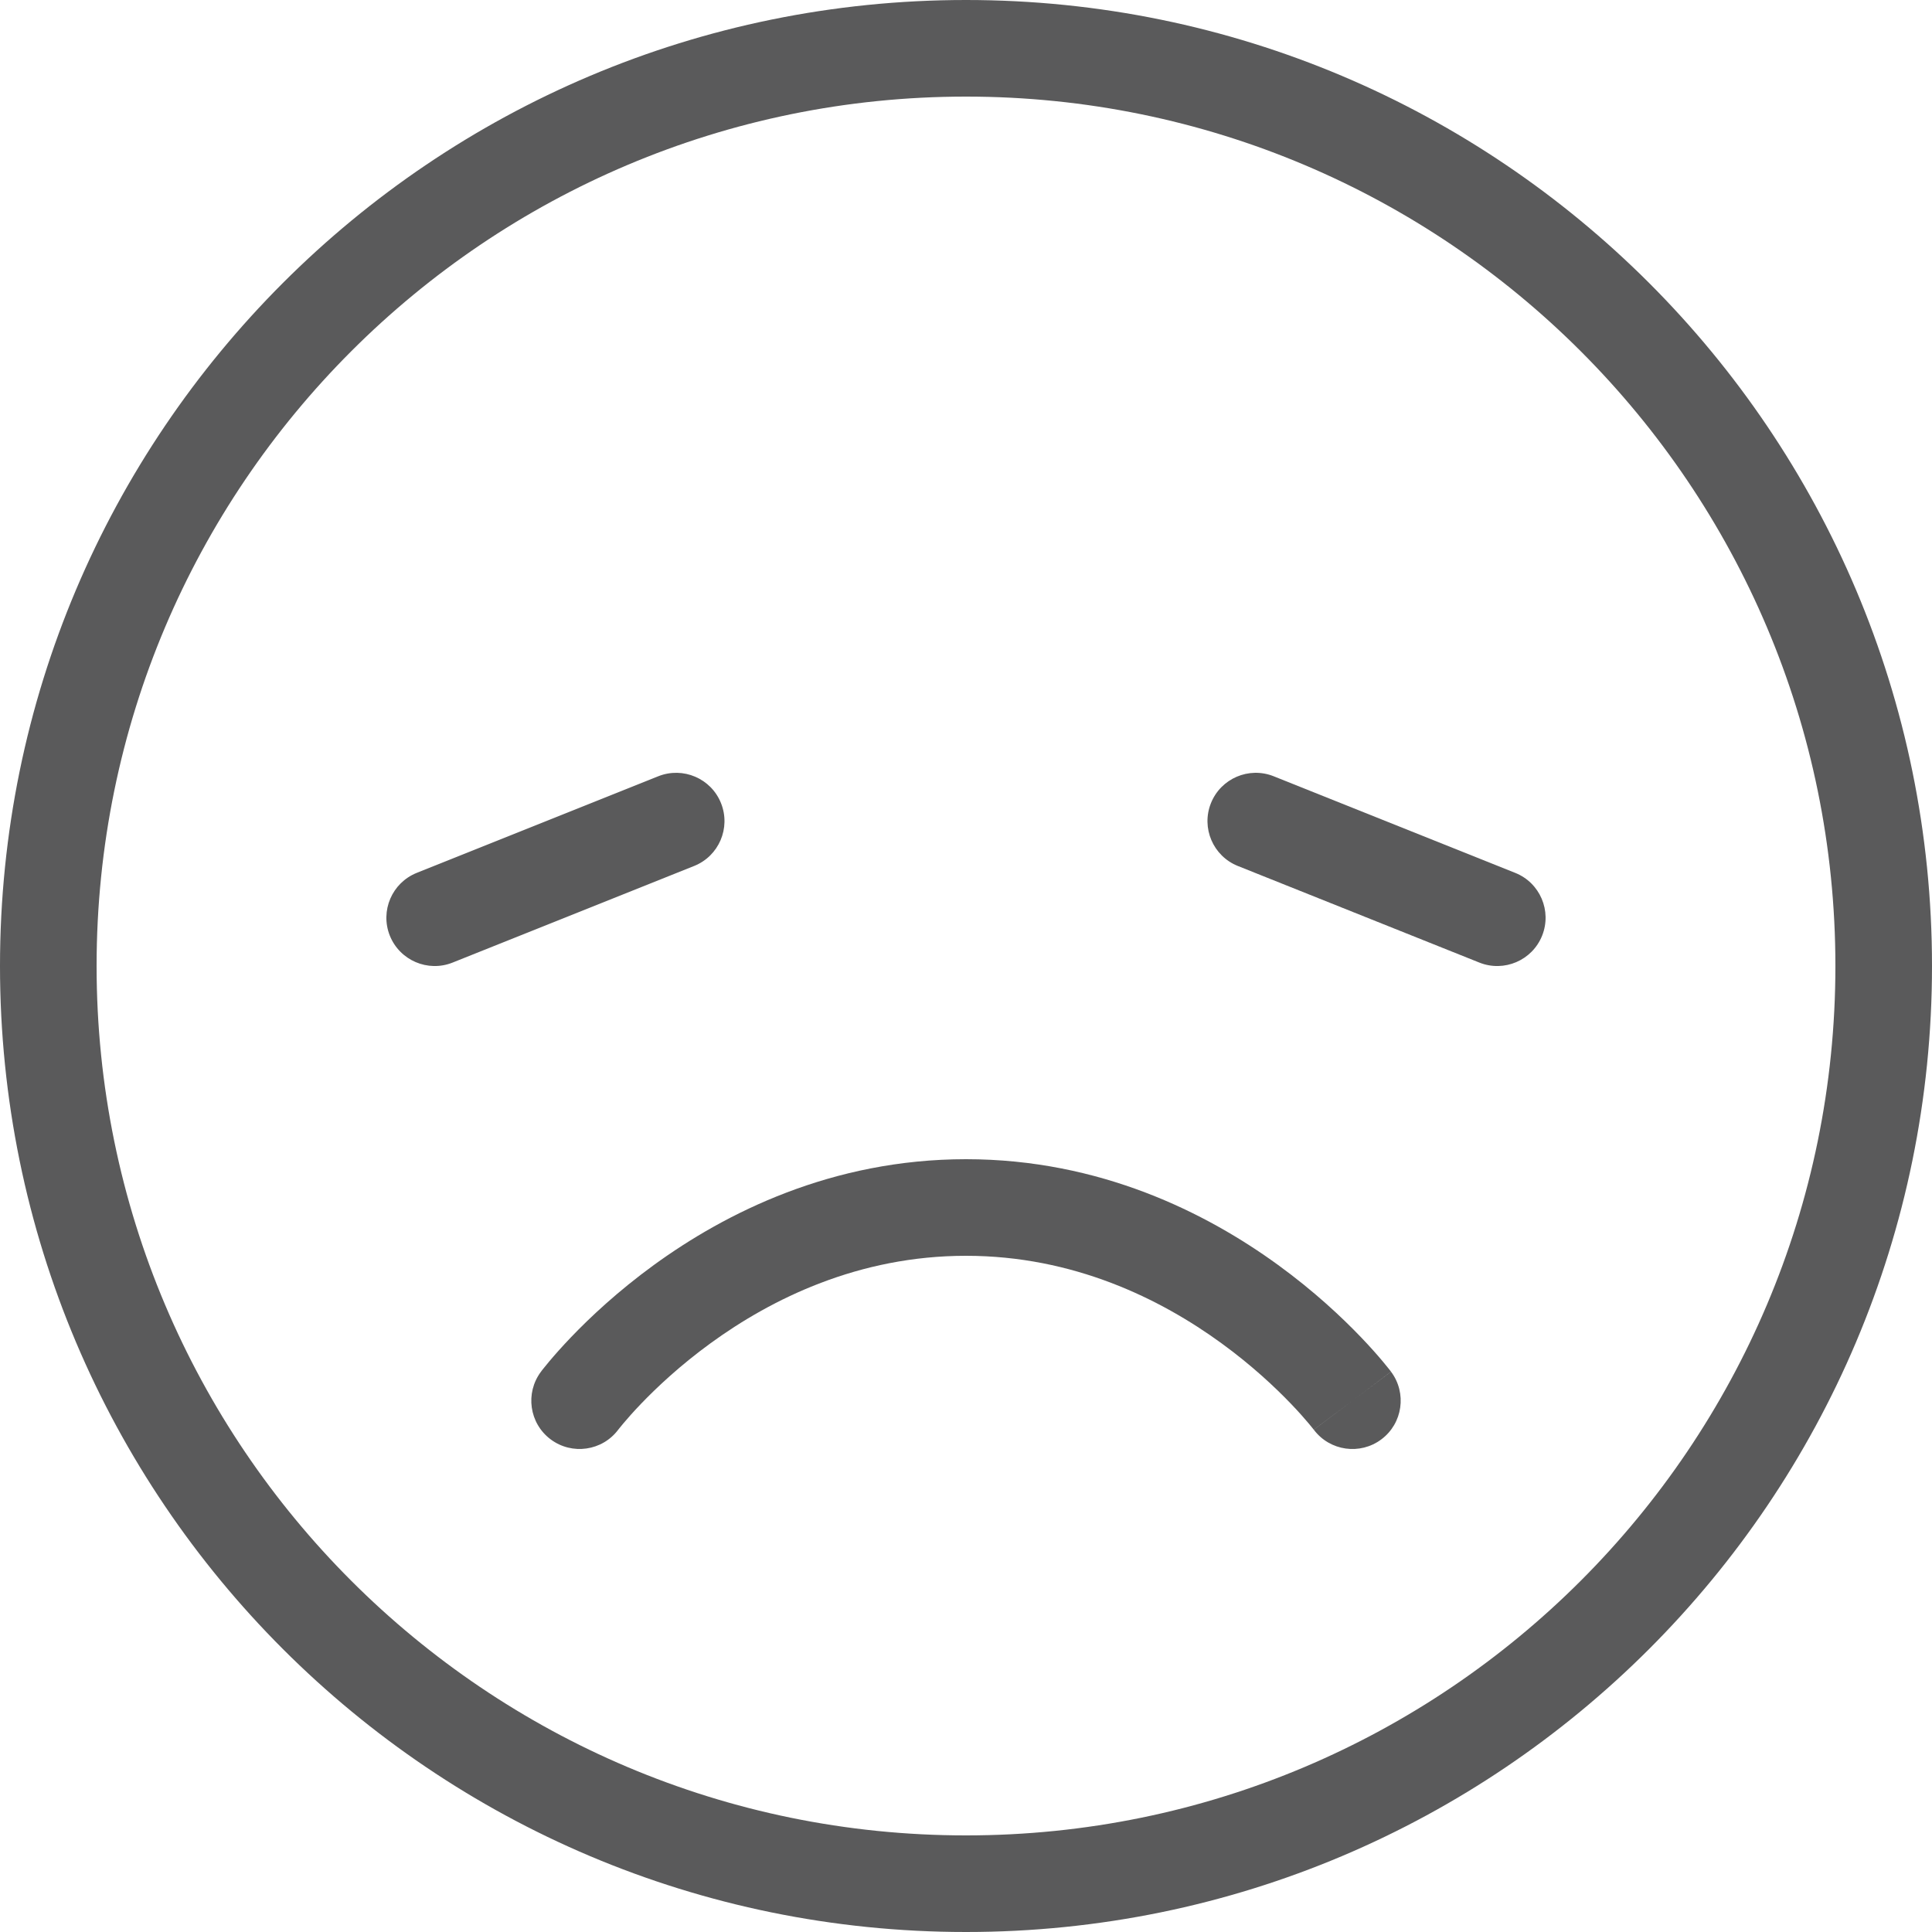 <svg width="40" height="40" viewBox="0 0 40 40" fill="none" xmlns="http://www.w3.org/2000/svg">
<path d="M12.801 29.599L12.8 29.6C12.469 30.041 11.842 30.131 11.4 29.8C10.958 29.469 10.869 28.842 11.2 28.4L12 29C11.2 28.4 11.2 28.4 11.2 28.4L11.201 28.399L11.203 28.397L11.206 28.392L11.216 28.378C11.225 28.367 11.236 28.353 11.251 28.334C11.28 28.298 11.32 28.248 11.373 28.185C11.477 28.061 11.629 27.888 11.825 27.683C12.217 27.274 12.792 26.733 13.537 26.191C15.022 25.111 17.224 24 20 24C22.776 24 24.978 25.111 26.463 26.191C27.208 26.733 27.783 27.274 28.175 27.683C28.372 27.888 28.523 28.061 28.627 28.185C28.68 28.248 28.72 28.298 28.749 28.334L28.768 28.358L28.784 28.378L28.794 28.392L28.798 28.397L28.799 28.399C28.799 28.399 28.8 28.4 28.035 28.974L28.8 28.4C29.131 28.842 29.042 29.469 28.6 29.8C28.159 30.131 27.533 30.042 27.202 29.602L27.201 29.601C27.201 29.601 27.2 29.6 28 29L27.2 29.6L27.199 29.599L27.181 29.576C27.164 29.554 27.135 29.518 27.095 29.471C27.016 29.377 26.894 29.237 26.731 29.067C26.404 28.726 25.917 28.267 25.287 27.809C24.022 26.889 22.224 26 20 26C17.776 26 15.978 26.889 14.713 27.809C14.083 28.267 13.596 28.726 13.269 29.067C13.106 29.237 12.984 29.377 12.905 29.471C12.865 29.518 12.837 29.554 12.819 29.576L12.801 29.599Z" fill="#5A5A5B"/>
<path d="M13.628 16.072C14.141 15.867 14.723 16.116 14.928 16.629C15.133 17.142 14.884 17.724 14.371 17.929L11.872 18.929L9.371 19.929C8.858 20.134 8.277 19.884 8.071 19.372C7.866 18.859 8.116 18.277 8.628 18.072L13.628 16.072Z" fill="#5A5A5B"/>
<path d="M25.071 16.629C25.276 16.116 25.858 15.867 26.371 16.072L31.371 18.072C31.884 18.277 32.133 18.859 31.928 19.372C31.723 19.884 31.141 20.134 30.628 19.929L25.628 17.929C25.116 17.724 24.866 17.142 25.071 16.629Z" fill="#5A5A5B"/>
<path fill-rule="evenodd" clip-rule="evenodd" d="M40 20C40 31.046 31.046 40 20 40C8.954 40 0 31.046 0 20C0 8.954 8.954 0 20 0C31.046 0 40 8.954 40 20ZM38 20C38 29.941 29.941 38 20 38C10.059 38 2 29.941 2 20C2 10.059 10.059 2 20 2C29.941 2 38 10.059 38 20Z" fill="#5A5A5B"/>
</svg>
